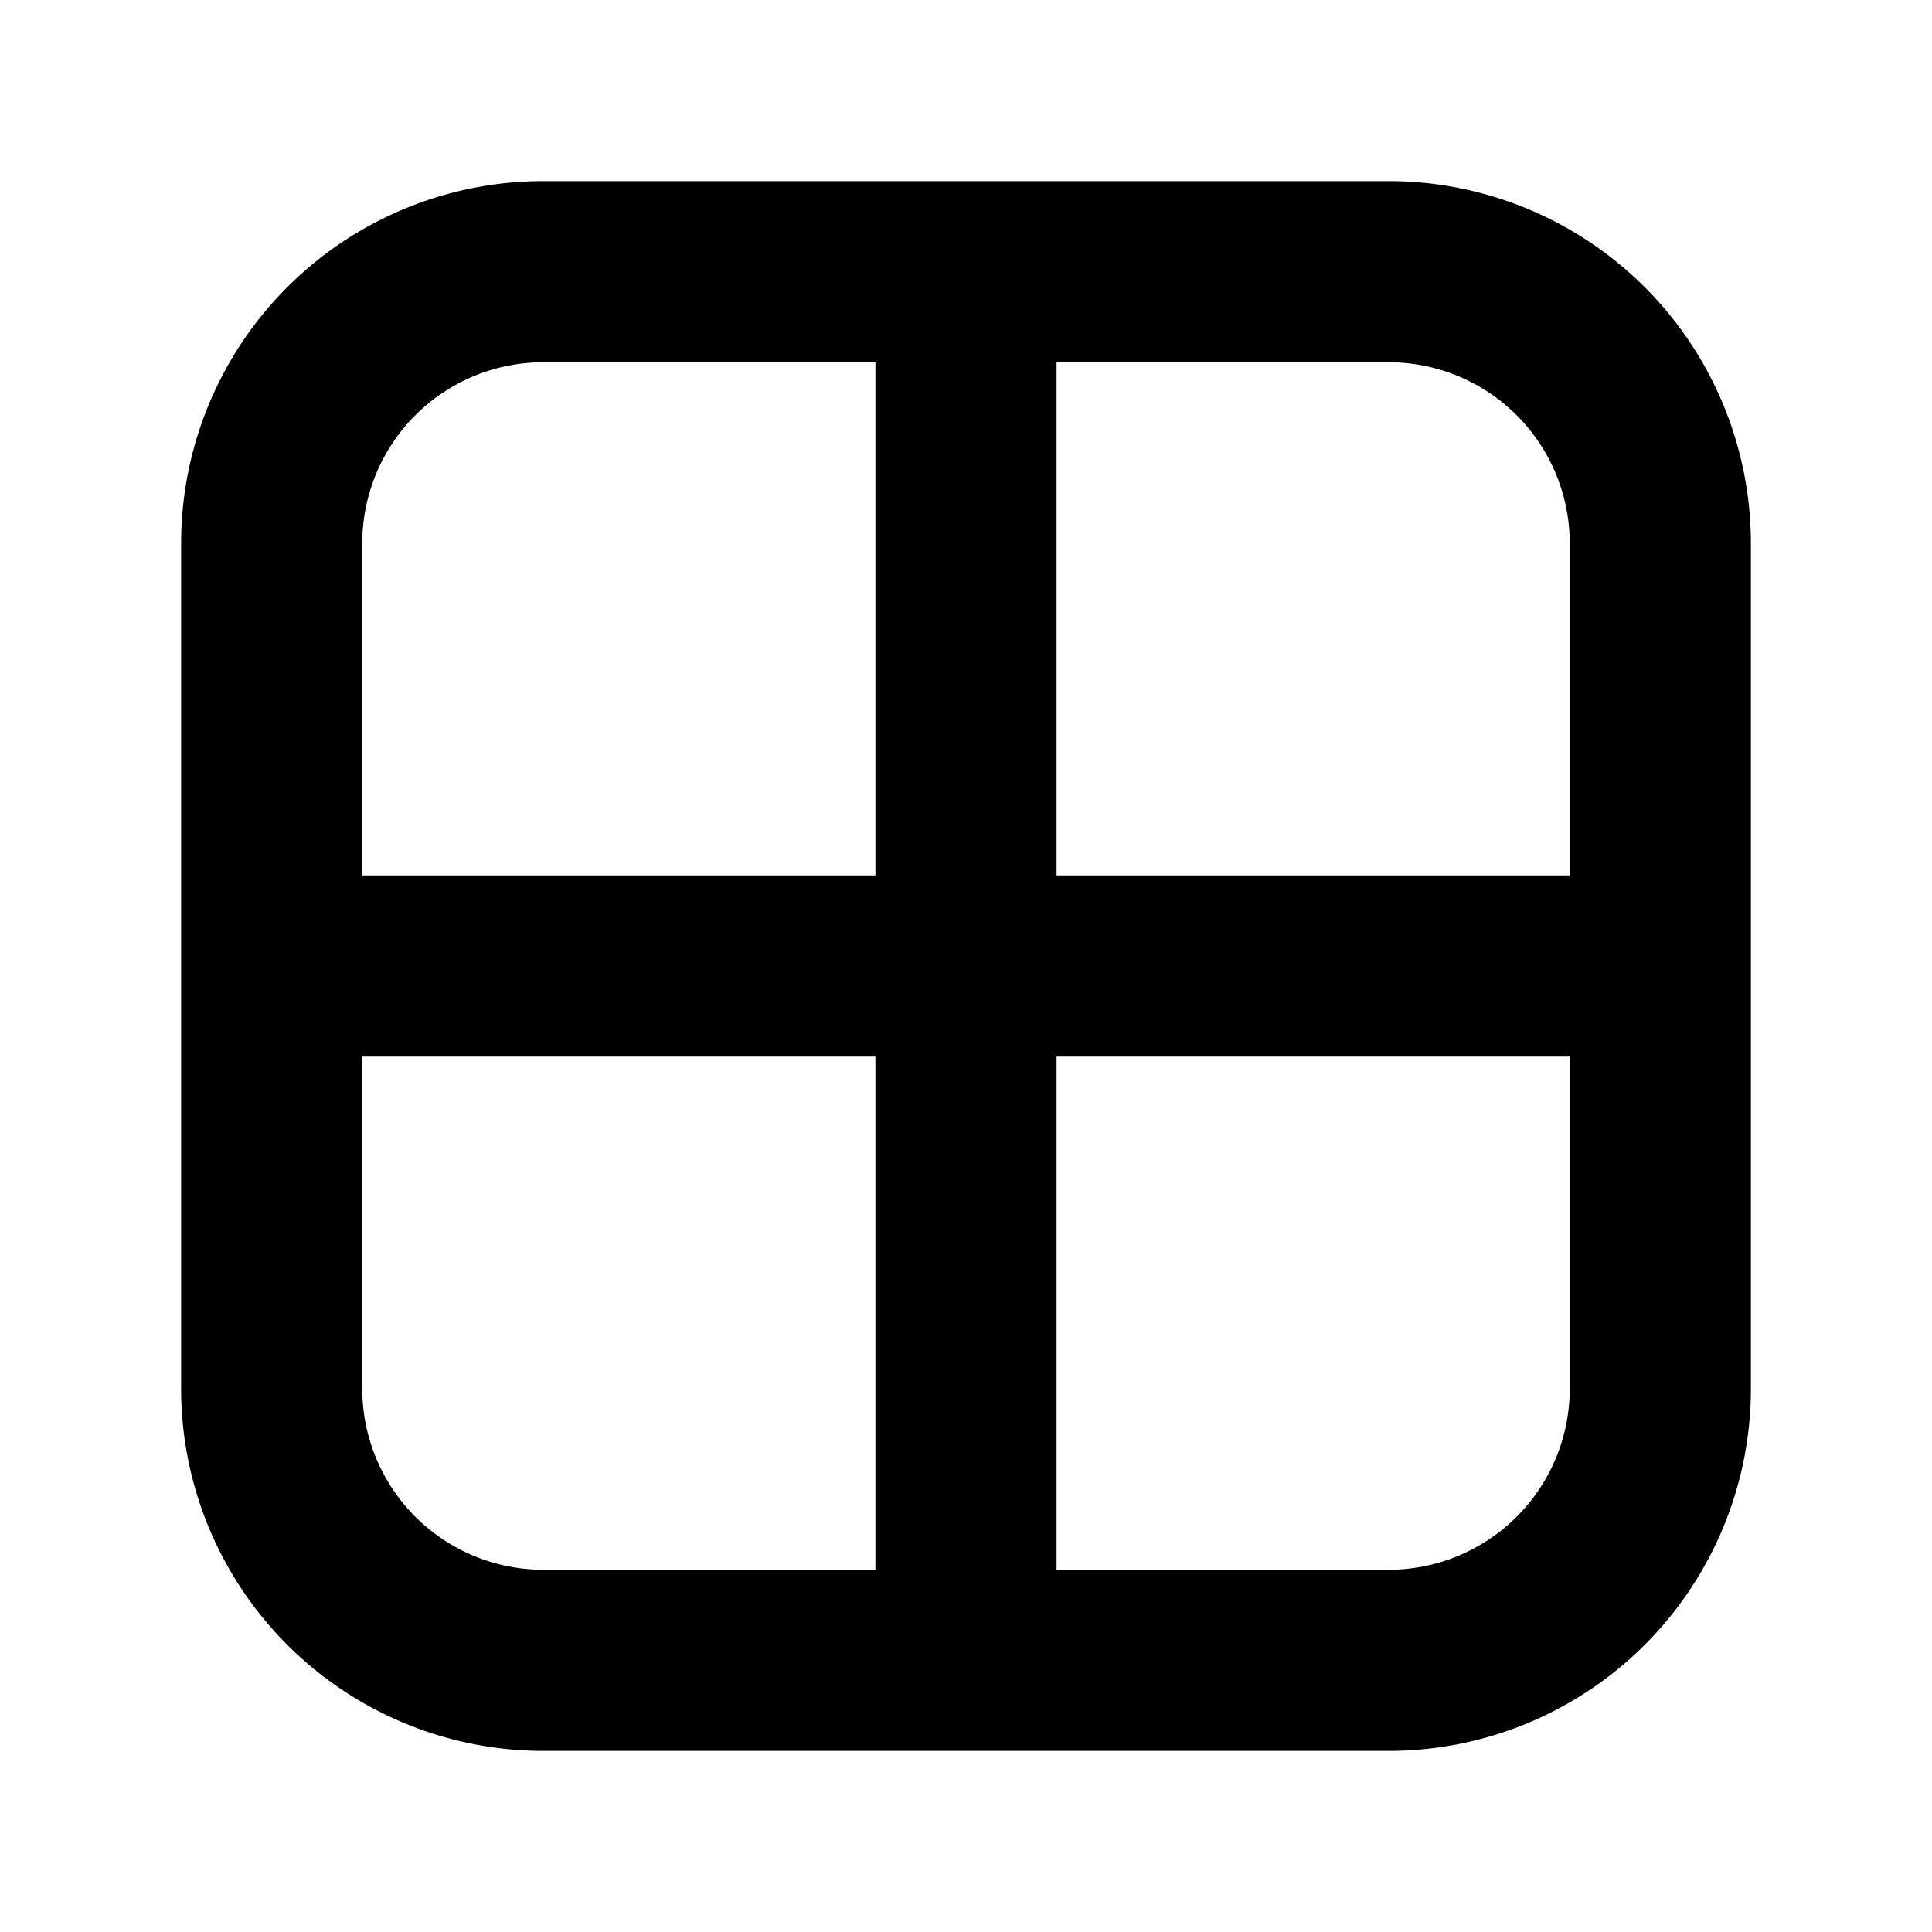 <svg xmlns="http://www.w3.org/2000/svg" width="16" height="16" fill="none" viewBox="0 0 16 16"><path fill="currentColor" fill-rule="evenodd" d="M8.75 3h2.75A1.5 1.5 0 0 1 13 4.5v2.75H8.75V3Zm-1.5 0H4.5A1.5 1.5 0 0 0 3 4.5v2.75h4.25V3ZM3 8.75v2.75A1.5 1.5 0 0 0 4.5 13h2.75V8.75H3ZM8.75 13h2.75a1.5 1.5 0 0 0 1.5-1.5V8.75H8.75V13ZM1.5 4.5a3 3 0 0 1 3-3h7a3 3 0 0 1 3 3v7a3 3 0 0 1-3 3h-7a3 3 0 0 1-3-3v-7Z" clip-rule="evenodd"/></svg>